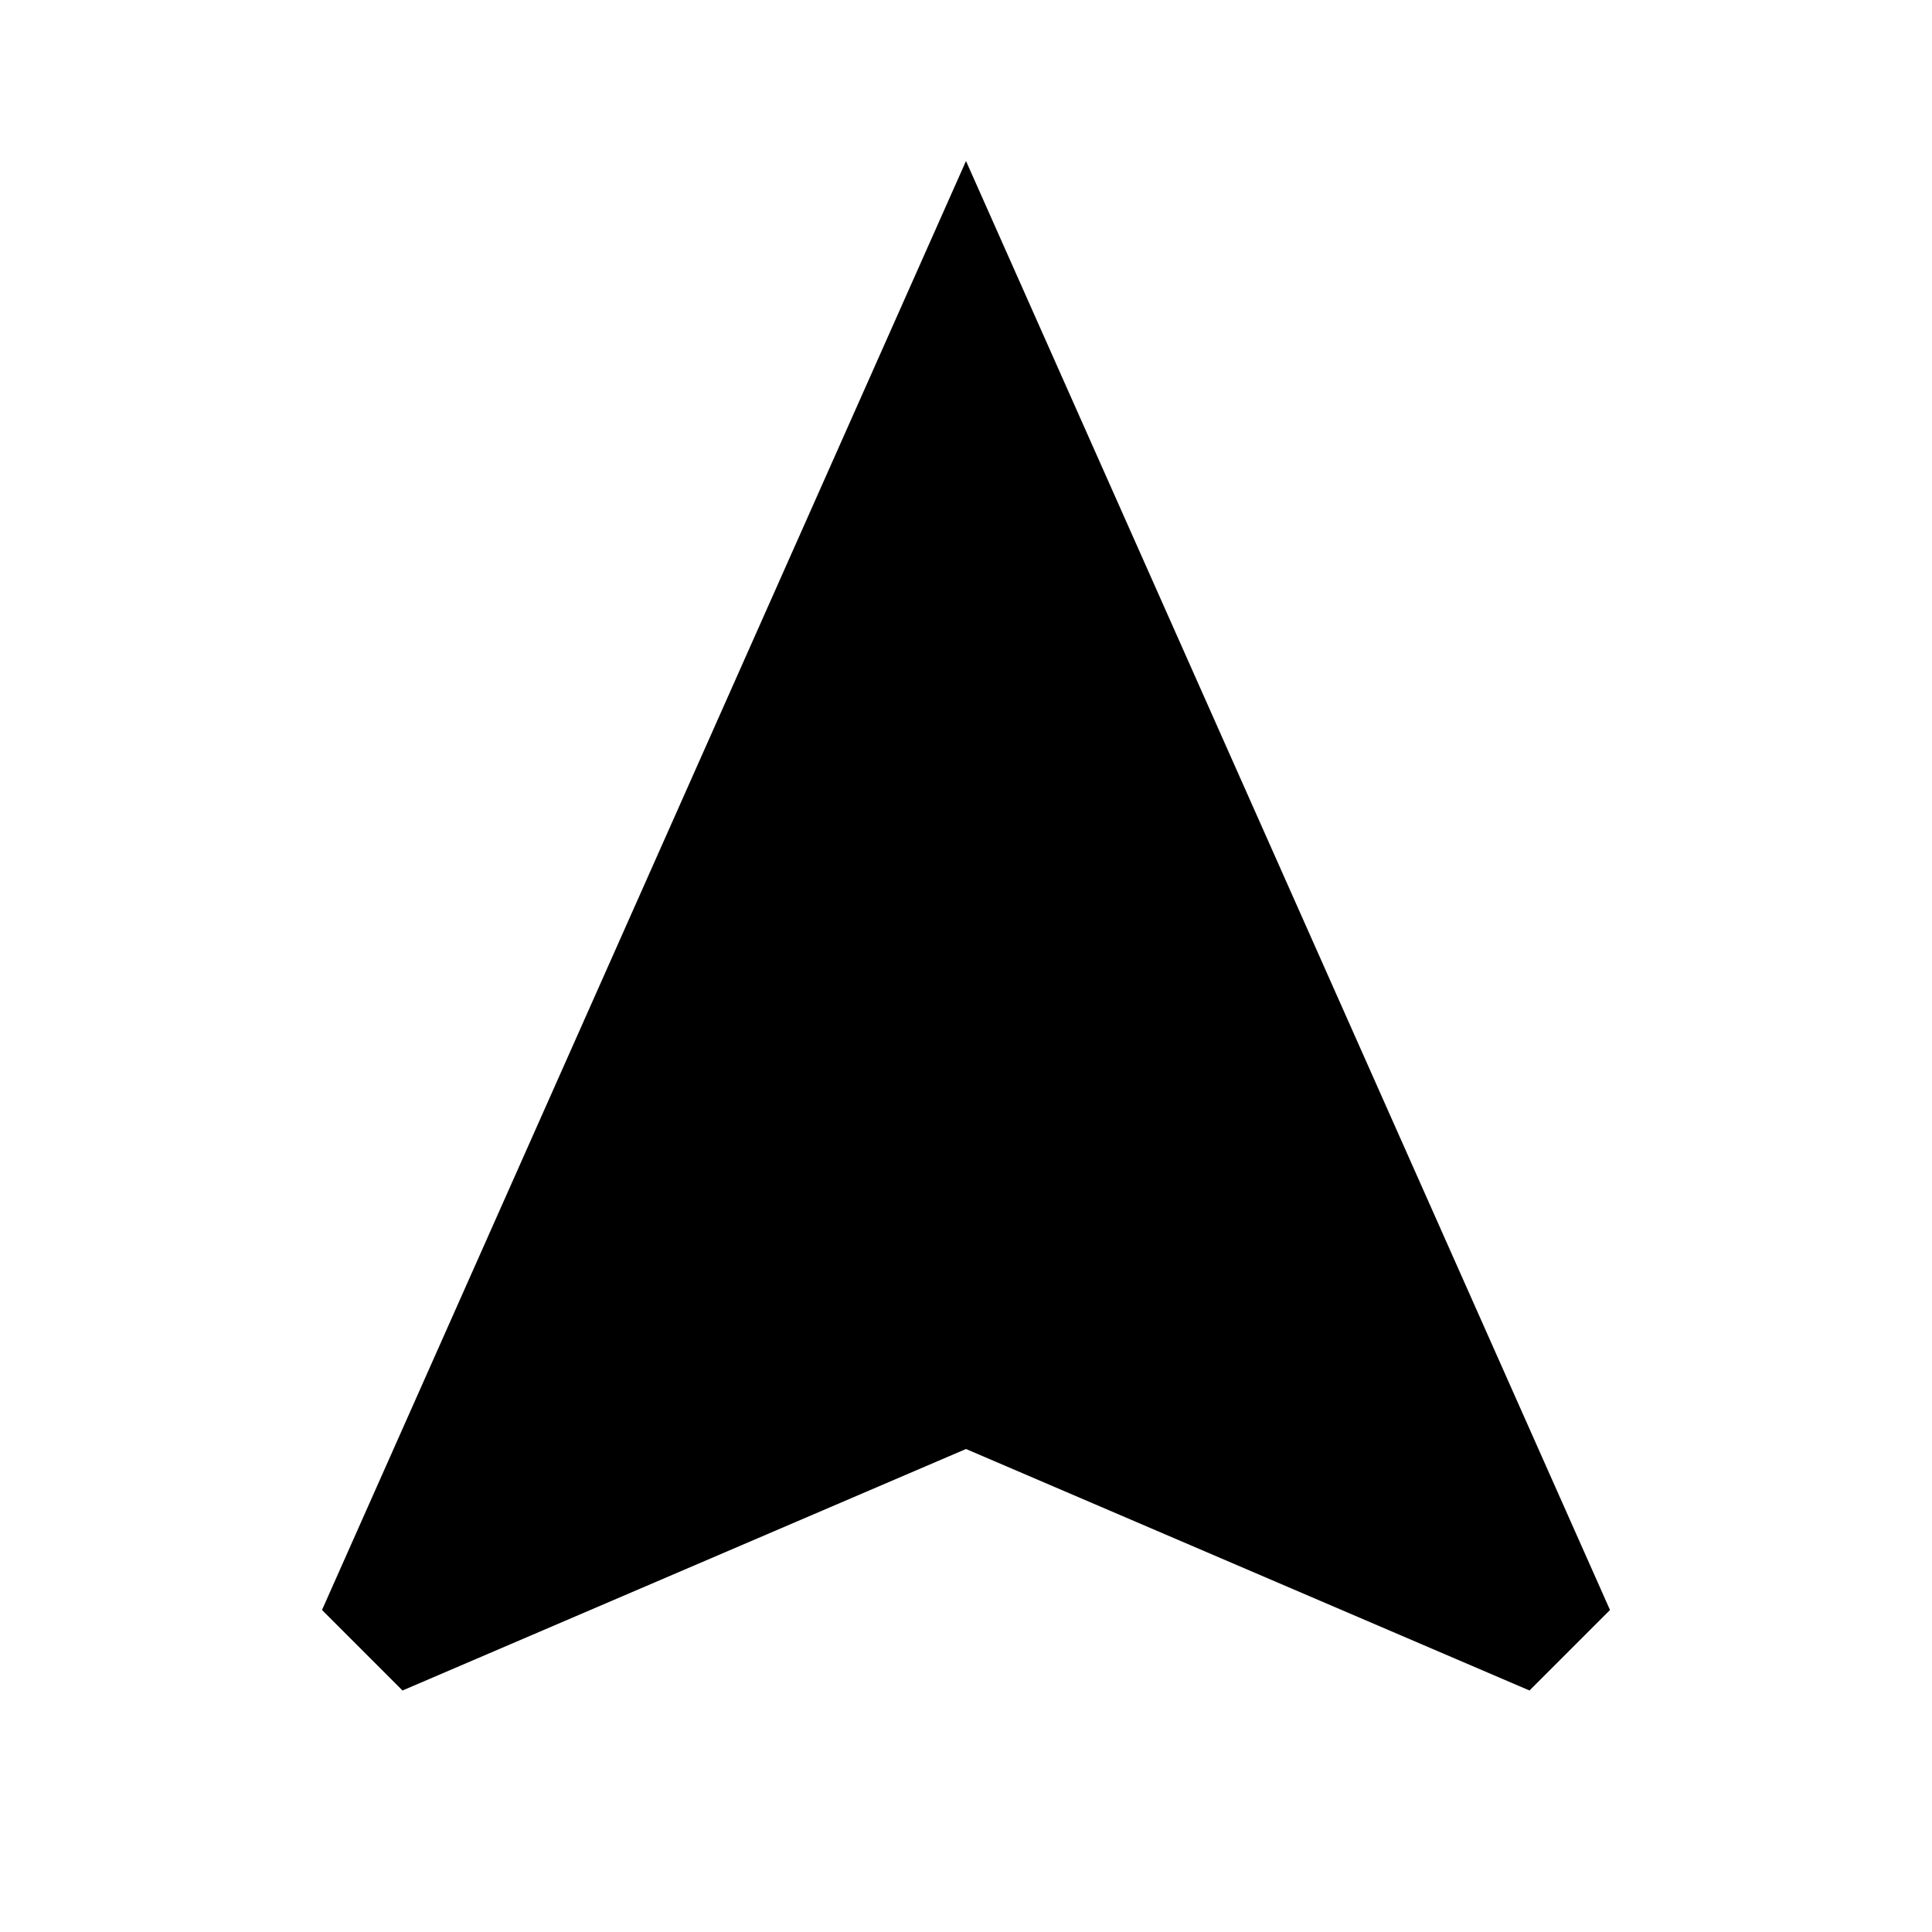 <svg width="24" height="24" viewBox="0 0 24 24" fill="none" xmlns="http://www.w3.org/2000/svg">
<g id="navigation">
<path id="path" d="M5 21L4 20L12 2L20 20L19 21L12 18L5 21Z" fill="black"/>
</g>
</svg>
